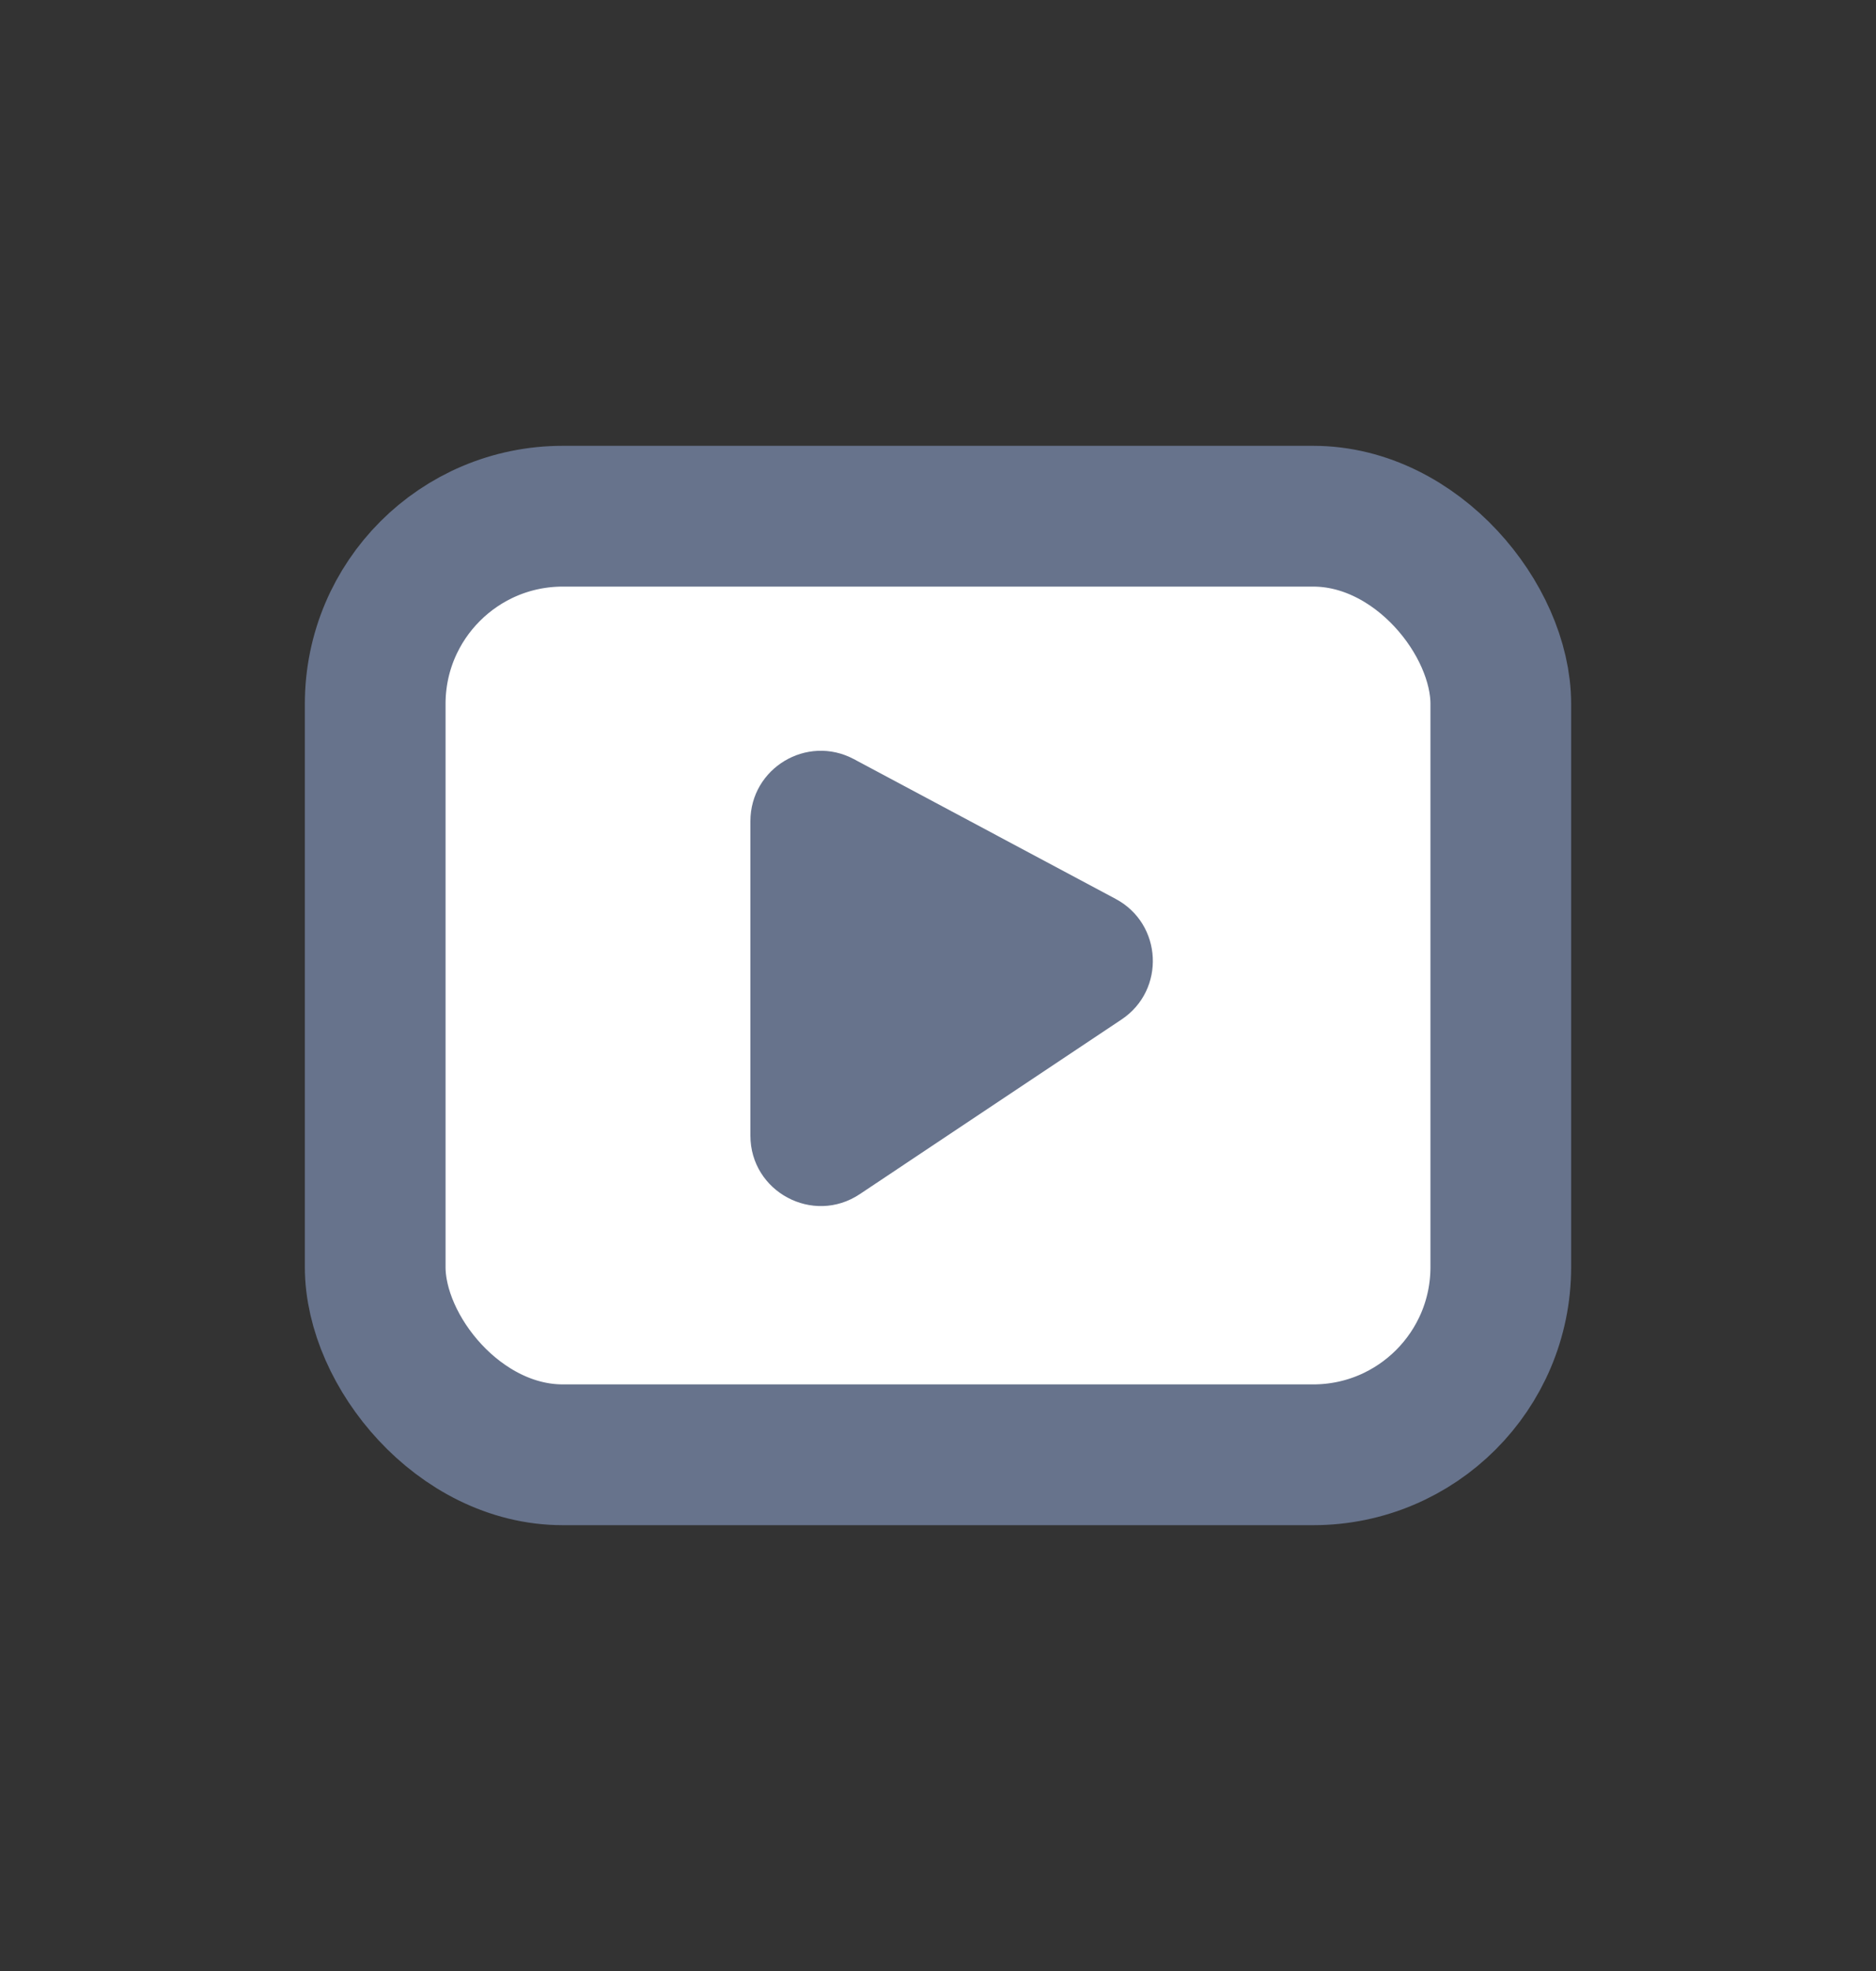 <svg width="20" height="21" viewBox="0 0 20 21" fill="none" xmlns="http://www.w3.org/2000/svg">
<rect x="0" y="0" width="20" height="21" fill="#333333" stroke="none"/>
<rect x="4" y="5.5" width="12" height="10" rx="2" fill="white" stroke="#67738C" stroke-width="1.5"/>
<path d="M8 12.099V8.75C8 8.184 8.603 7.822 9.103 8.088L11.893 9.577C12.394 9.843 12.428 10.548 11.957 10.862L9.166 12.723C8.668 13.055 8 12.698 8 12.099Z" fill="#67738C"/>
</svg>
